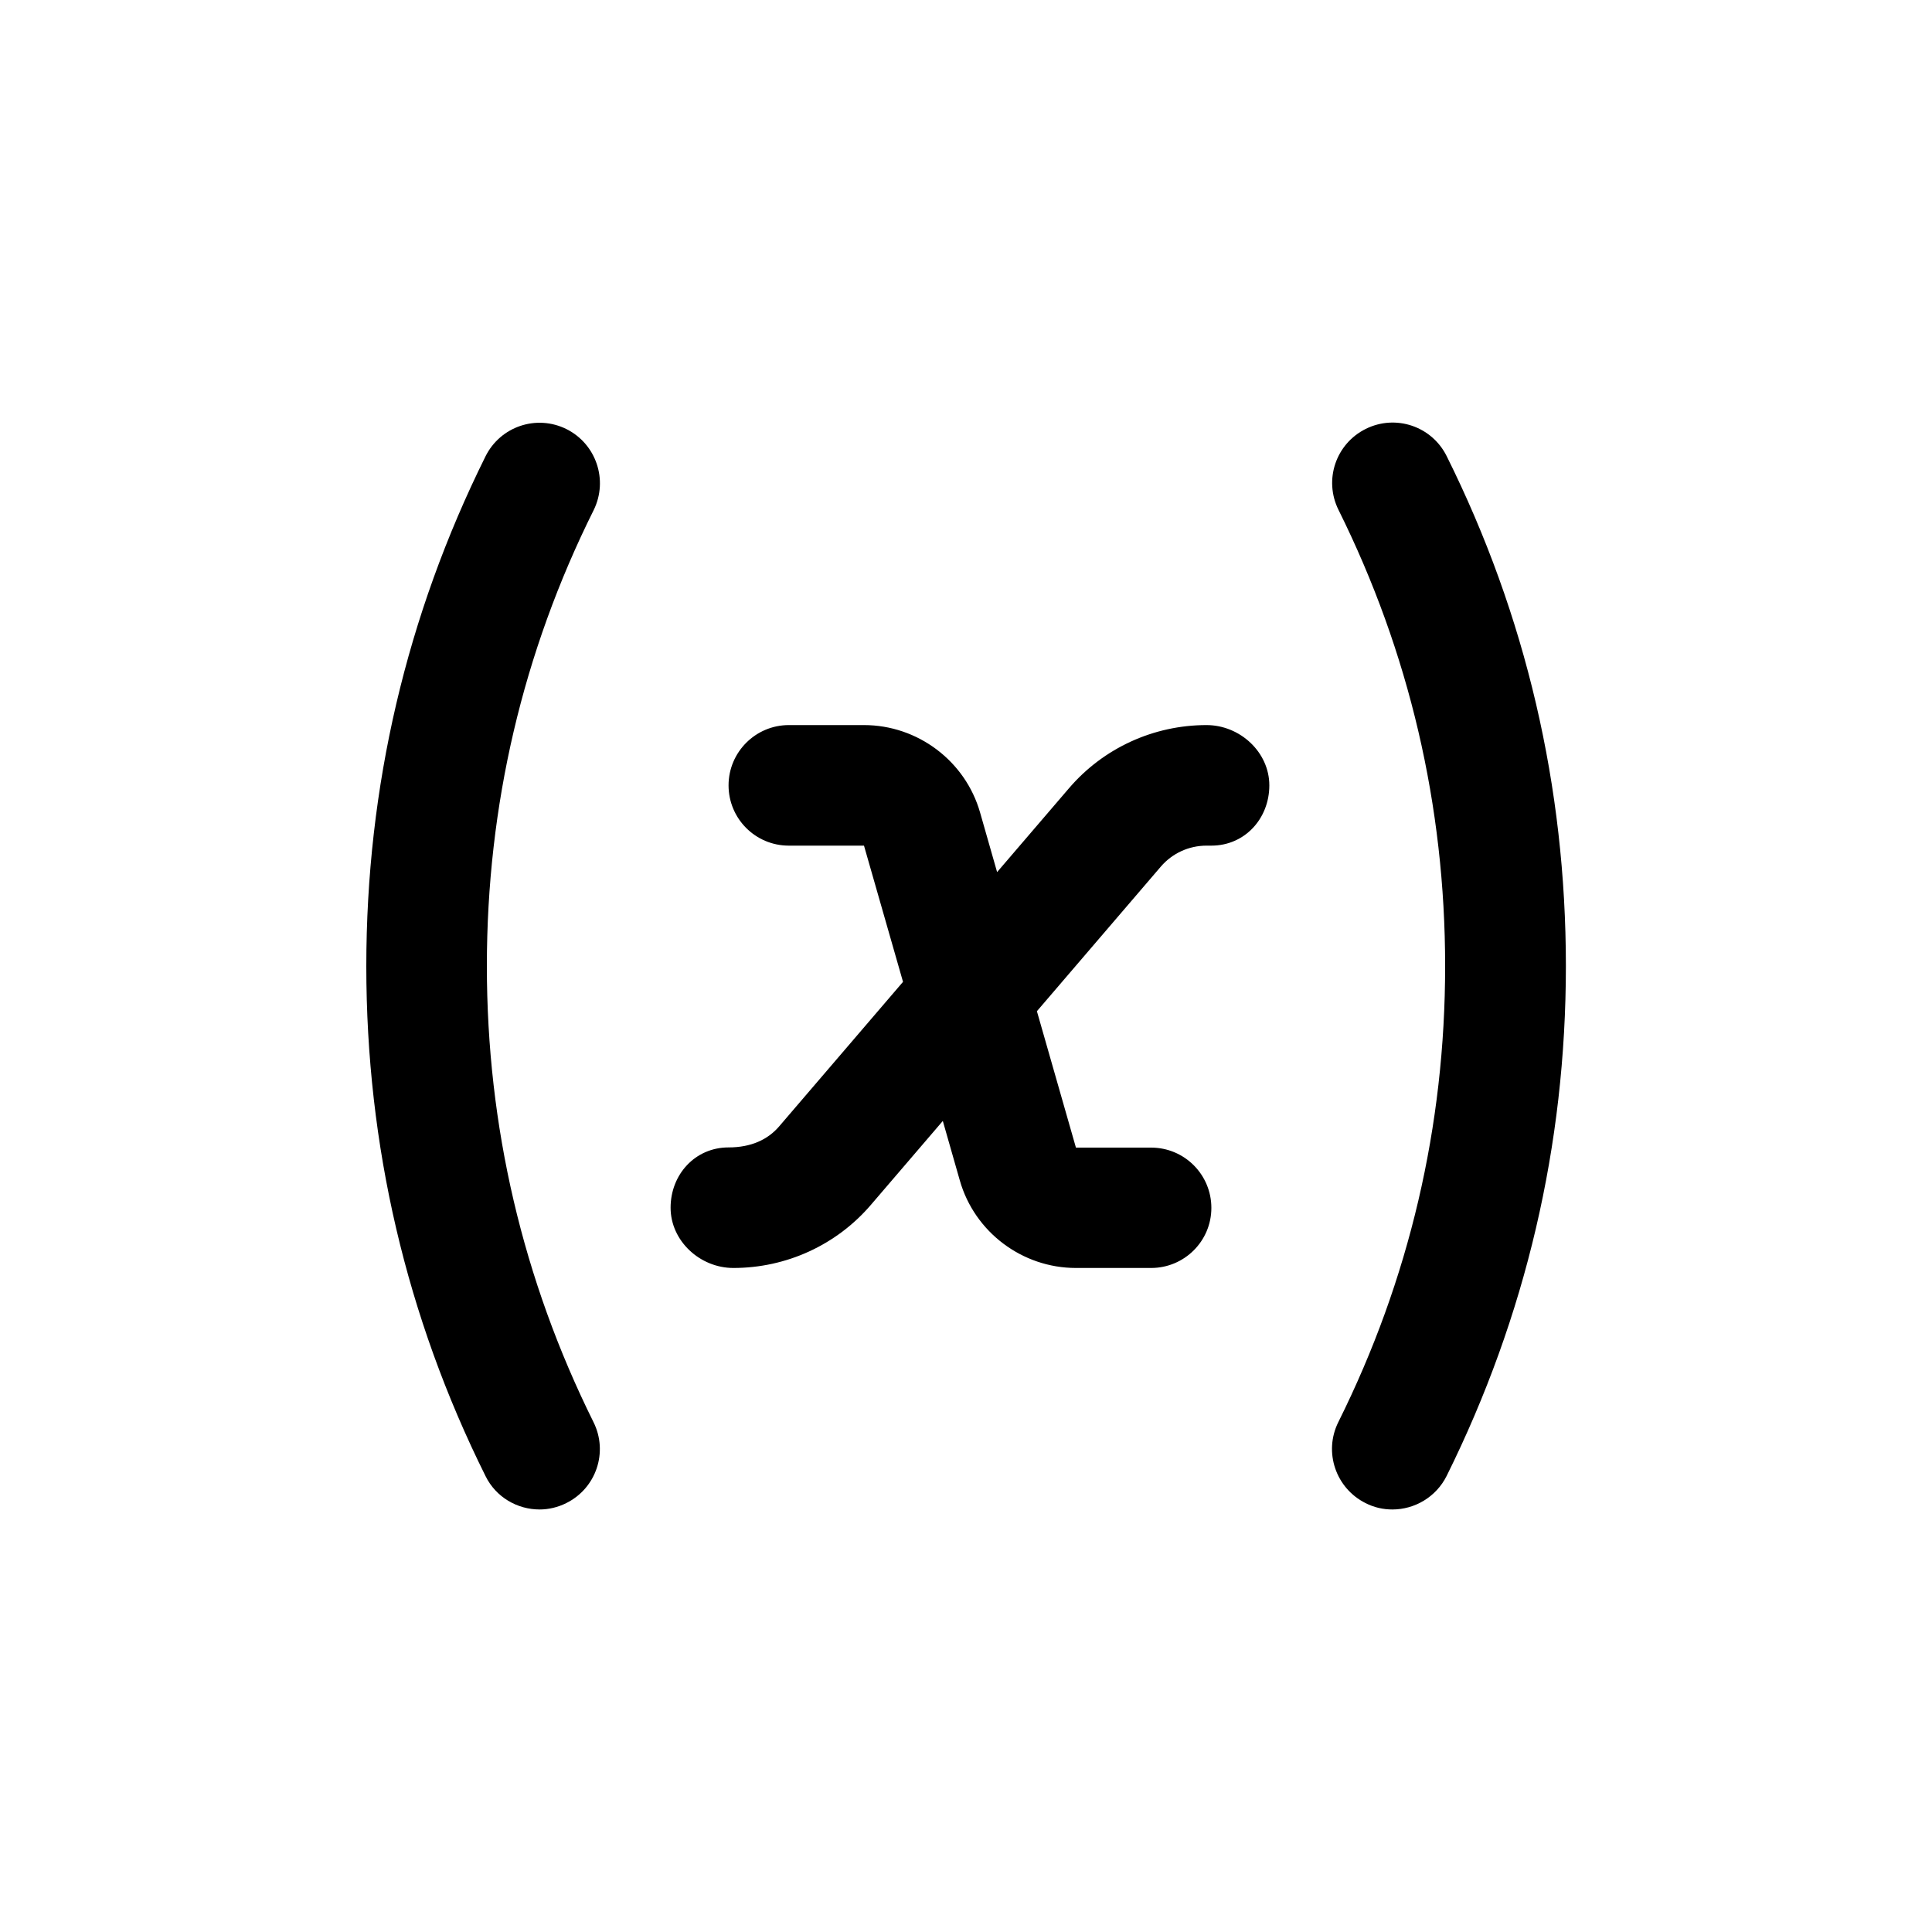 <?xml version="1.0" encoding="utf-8"?>
<!-- Generator: Adobe Illustrator 25.1.0, SVG Export Plug-In . SVG Version: 6.00 Build 0)  -->
<svg version="1.1" id="Layer_1" xmlns="http://www.w3.org/2000/svg" xmlns:xlink="http://www.w3.org/1999/xlink" x="0px" y="0px"
	 viewBox="0 0 1000 1000" style="enable-background:new 0 0 1000 1000;" xml:space="preserve">
<g>
	<path d="M624.5,375.3c-27.4,0-53.4,11.9-71.2,32.7l-37.2,43.4l-8.8-30.8c-7.6-26.7-32.3-45.3-60.1-45.3h-38.9
		c-17.2,0-31.2,14-31.2,31.2s13.9,31.2,31.2,31.2h38.9l20.2,70.5L403.3,583c-5.9,6.9-14.6,10.9-26.2,10.9c-17.3,0-30,14-30,31.2
		s15.2,31.2,32.5,31.2c27.4,0,53.4-11.9,71.2-32.7l37.2-43.4l8.8,30.8c7.6,26.7,32.3,45.3,60.1,45.3h38.9
		c17.2,0,31.2-13.9,31.2-31.1S613.1,594,595.8,594h-38.9l-20.2-70.6l64.1-74.8c5.9-6.9,14.5-10.9,23.7-10.9h2.5
		c17.3,0,30-14,30-31.2S641.8,375.3,624.5,375.3z"/>
	<path d="M293.2,222.1c-15.5-7.7-34.2-1.4-41.9,14.1c-40.9,82.4-61.7,171.2-61.7,263.9s20.7,181.5,61.7,263.9
		c5.4,11,16.5,17.3,28,17.3c4.6,0,9.4-1.1,13.8-3.3c15.5-7.7,21.8-26.4,14.1-41.9C270.6,662.4,252,582.9,252,500
		s18.6-162.4,55.3-236C314.9,248.5,308.6,229.8,293.2,222.1z"/>
	<path d="M748.8,236.1c-7.7-15.5-26.4-21.8-41.9-14.1s-21.8,26.4-14.1,41.9C729.4,337.6,748,417.1,748,500s-18.6,162.4-55.3,236.1
		c-7.7,15.5-1.3,34.2,14.1,41.9c4.5,2.3,9.2,3.3,13.9,3.3c11.5,0,22.6-6.4,28.1-17.4c40.9-82.5,61.7-171.2,61.7-263.9
		S789.8,318.5,748.8,236.1z"/>
</g>
</svg>

